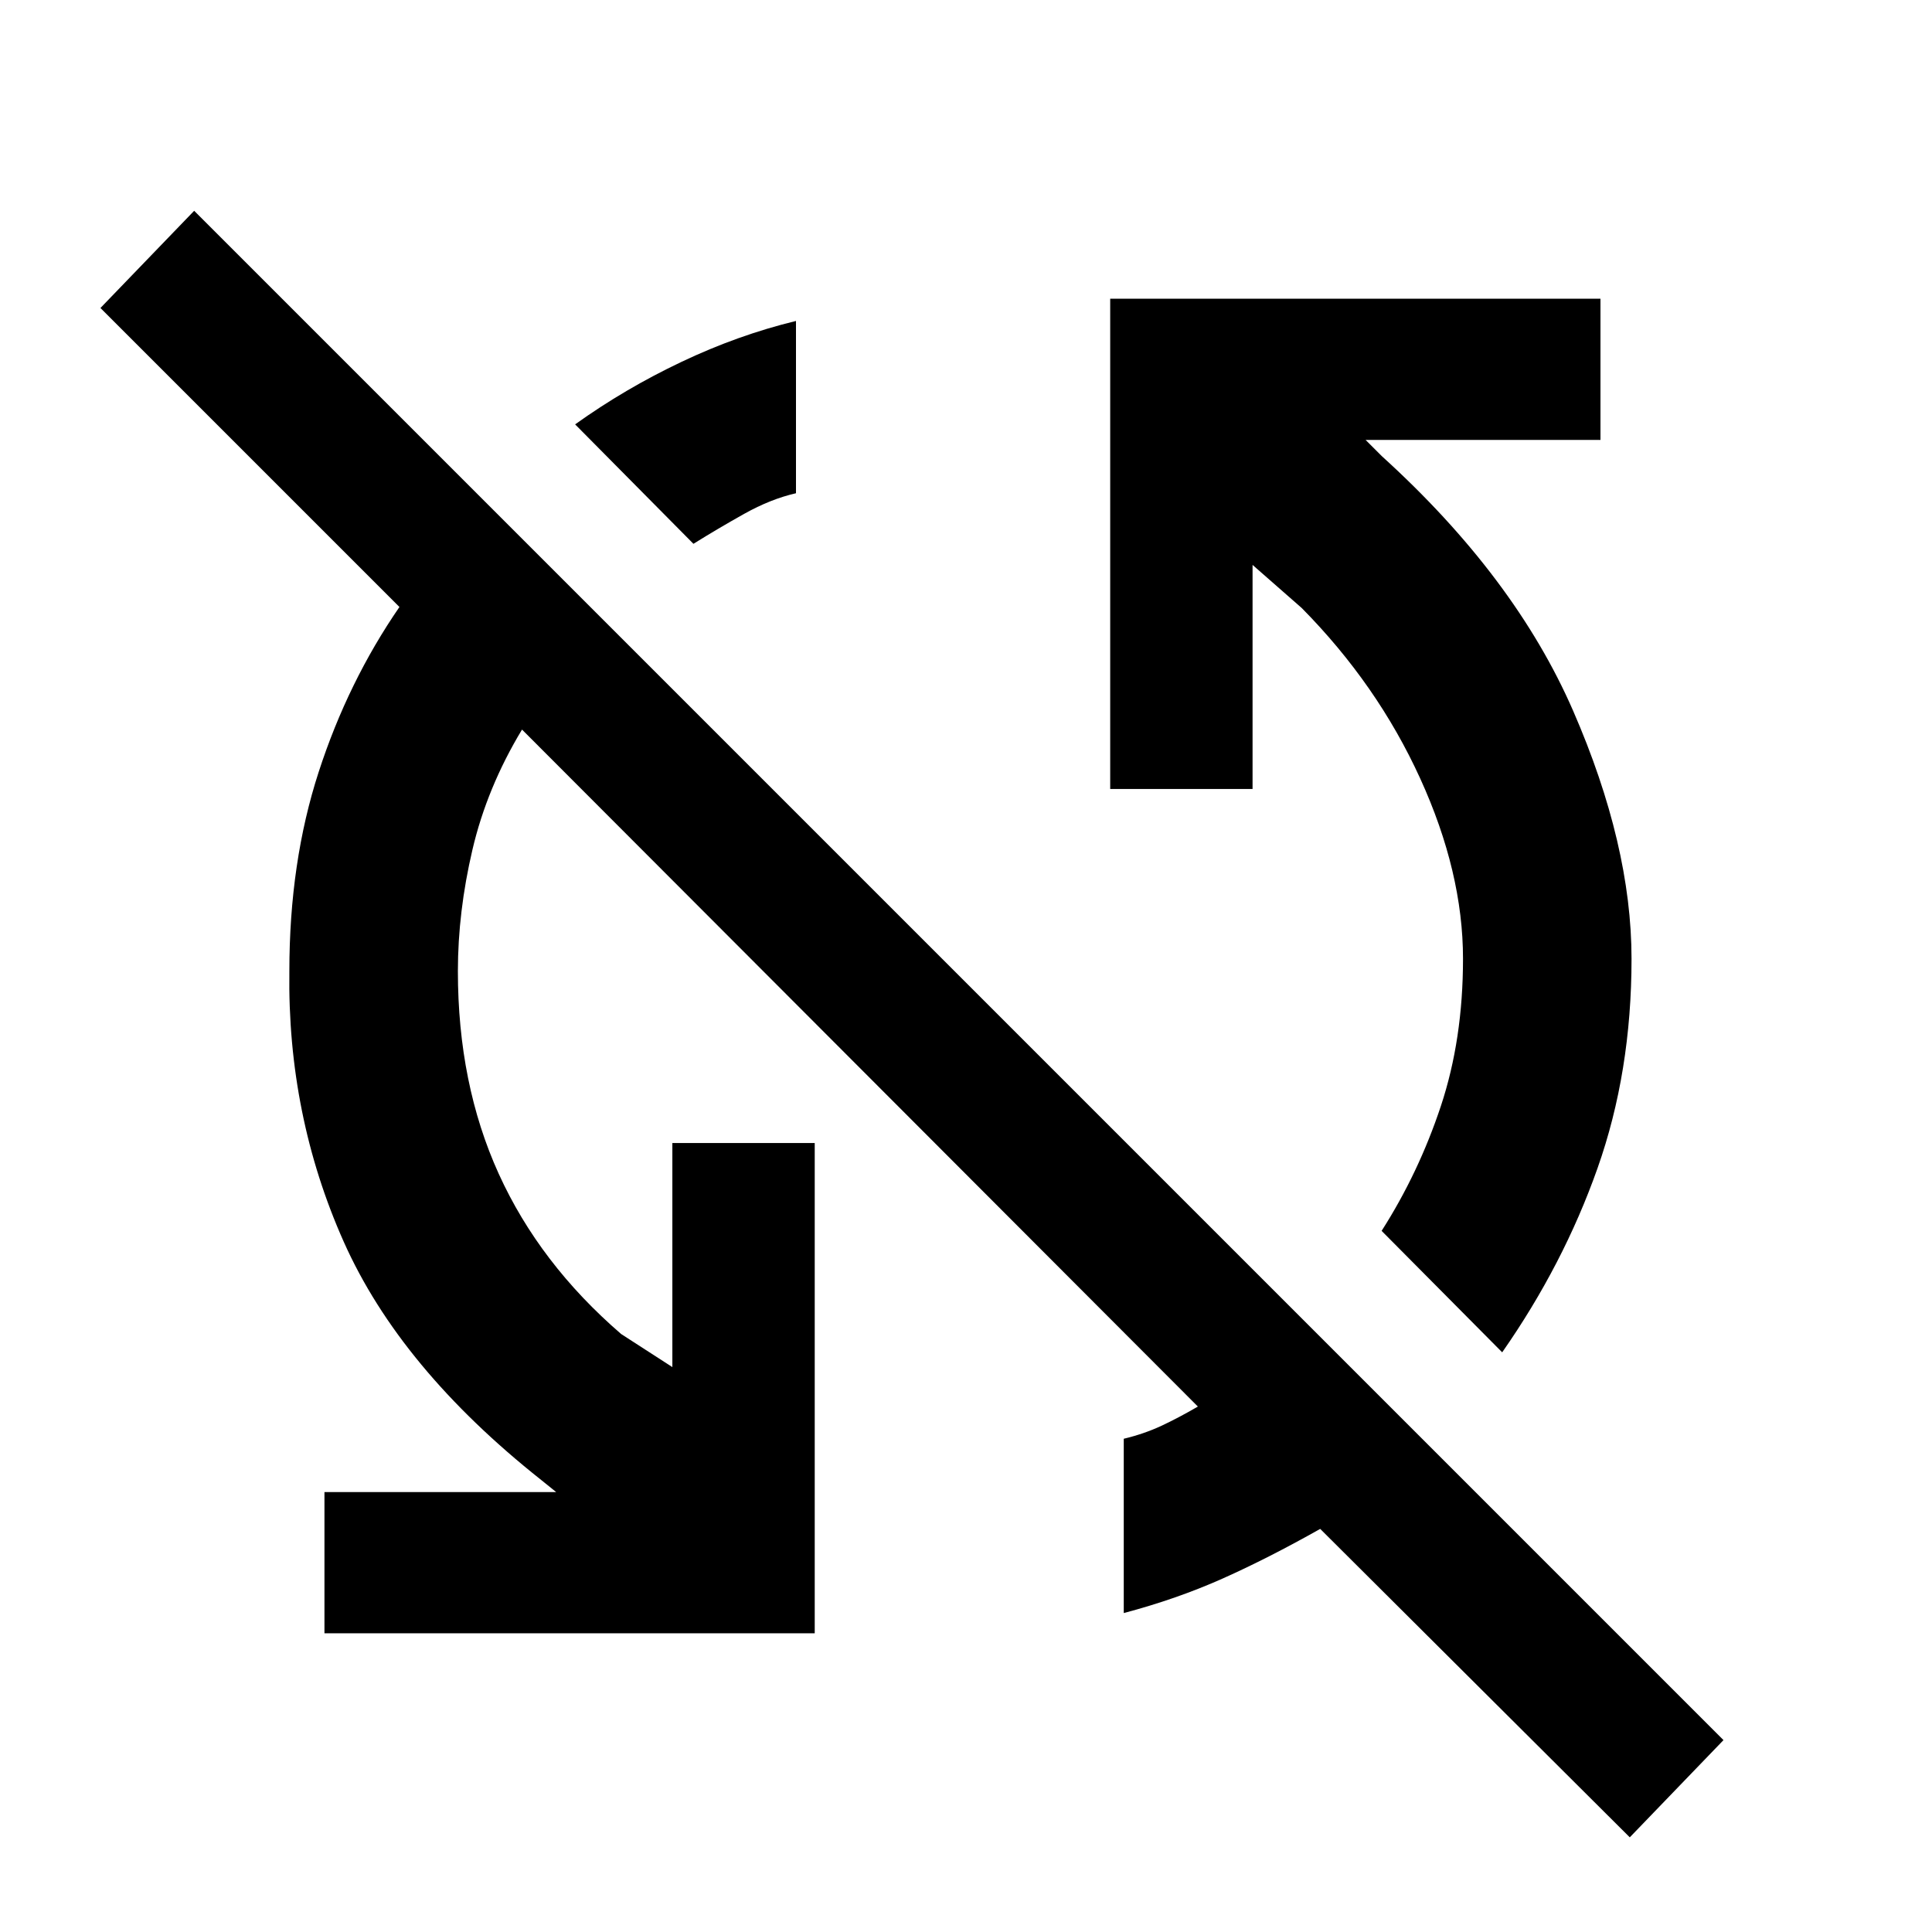 <svg xmlns="http://www.w3.org/2000/svg" height="48" viewBox="0 -960 960 960" width="48"><path d="M809.83-47.04 656-200.3q-25.83 14.56-48.52 24.69-22.7 10.13-49.09 17.13v-86.61q10.13-2.43 18.7-6.43 8.56-4 18.13-9.57L259.39-597.48q-17.43 28.87-24.65 59.74-7.22 30.87-7.22 60.31 0 56 20.28 100.65 20.29 44.65 60.85 79.65l25.44 16.43v-111.34h70.74v243.61H161.22v-70.18h115.13l-7.44-6q-70.13-55.56-98.13-118.41-28-62.85-27-134.41 0-54.14 14.57-98.98 14.56-44.85 40.13-81.98L49.91-806.96l46.57-48.3L856.39-95.35l-46.56 48.31Zm-63.4-241-59.91-60.35q18.44-28.87 29.44-62.02 11-33.16 11-73.16 0-43-21.29-89.65-21.28-46.65-58.84-84.65l-24.44-21.43v111.34h-70.74v-243.61h243.61v70.18H678.57l8 8q66.13 60 95.13 126.63t29 123.19q0 56.27-16.92 104.11-16.91 47.85-47.35 91.42ZM344.57-689.78l-58.79-59.35q24.7-17.7 52.81-31.04 28.11-13.35 56.93-20.35v85.61q-12.56 2.87-25.69 10.21-13.13 7.35-25.26 14.92Z"/></svg>